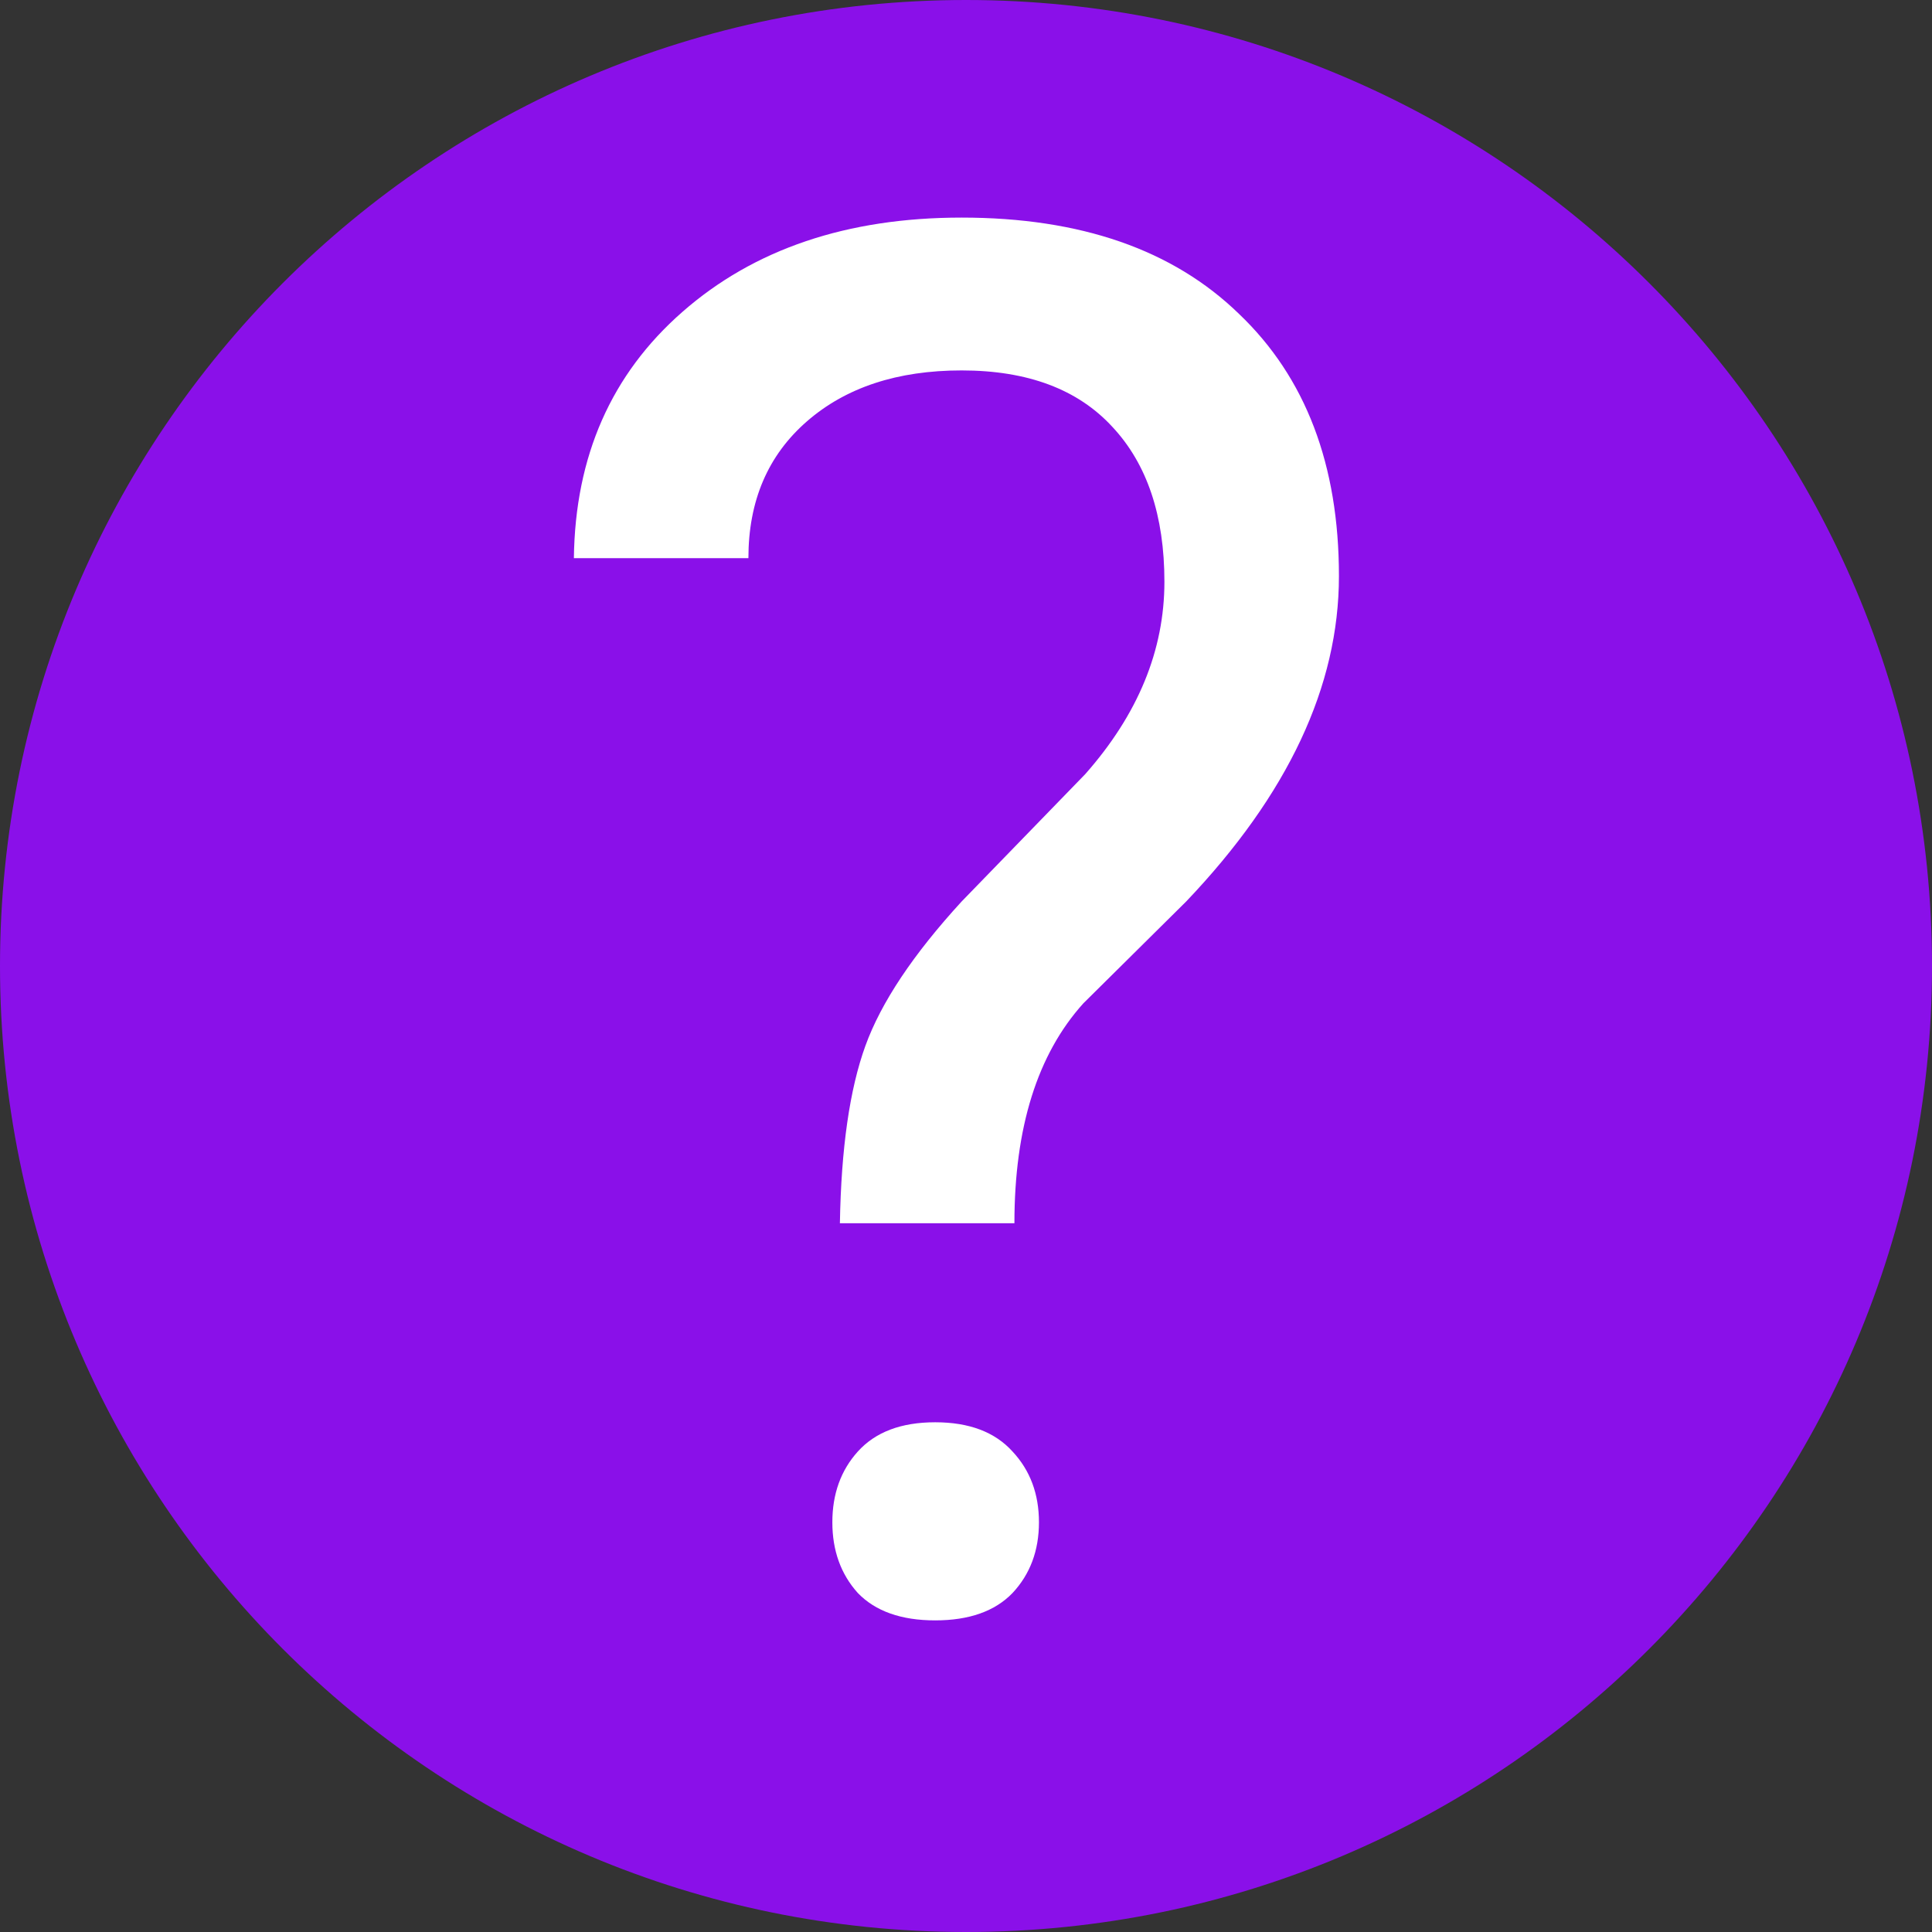 <svg width="96" height="96" viewBox="0 0 96 96" fill="none" xmlns="http://www.w3.org/2000/svg" >
<rect x="0" y="0" width="96" height="96" fill="#333333" stroke="none"/>
<g clip-path="url(#clip0)">
<g clip-path="url(#clip1)">
<path d="M48 96C74.51 96 96 74.51 96 48C96 21.49 74.51 0 48 0C21.49 0 0 21.49 0 48C0 74.51 21.49 96 48 96Z" fill="#8A10E9"/>
<path d="M41.734 60.781C41.797 57.062 42.219 54.125 43 51.969C43.781 49.812 45.375 47.422 47.781 44.797L53.922 38.469C56.547 35.5 57.859 32.312 57.859 28.906C57.859 25.625 57 23.062 55.281 21.219C53.562 19.344 51.062 18.406 47.781 18.406C44.594 18.406 42.031 19.25 40.094 20.938C38.156 22.625 37.188 24.891 37.188 27.734H28.516C28.578 22.672 30.375 18.594 33.906 15.5C37.469 12.375 42.094 10.812 47.781 10.812C53.688 10.812 58.281 12.406 61.562 15.594C64.875 18.75 66.531 23.094 66.531 28.625C66.531 34.094 64 39.484 58.938 44.797L53.828 49.859C51.547 52.391 50.406 56.031 50.406 60.781H41.734ZM41.359 75.641C41.359 74.234 41.781 73.062 42.625 72.125C43.5 71.156 44.781 70.672 46.469 70.672C48.156 70.672 49.438 71.156 50.312 72.125C51.188 73.062 51.625 74.234 51.625 75.641C51.625 77.047 51.188 78.219 50.312 79.156C49.438 80.062 48.156 80.516 46.469 80.516C44.781 80.516 43.5 80.062 42.625 79.156C41.781 78.219 41.359 77.047 41.359 75.641Z" fill="white"/>
</g>
</g>
</svg>
